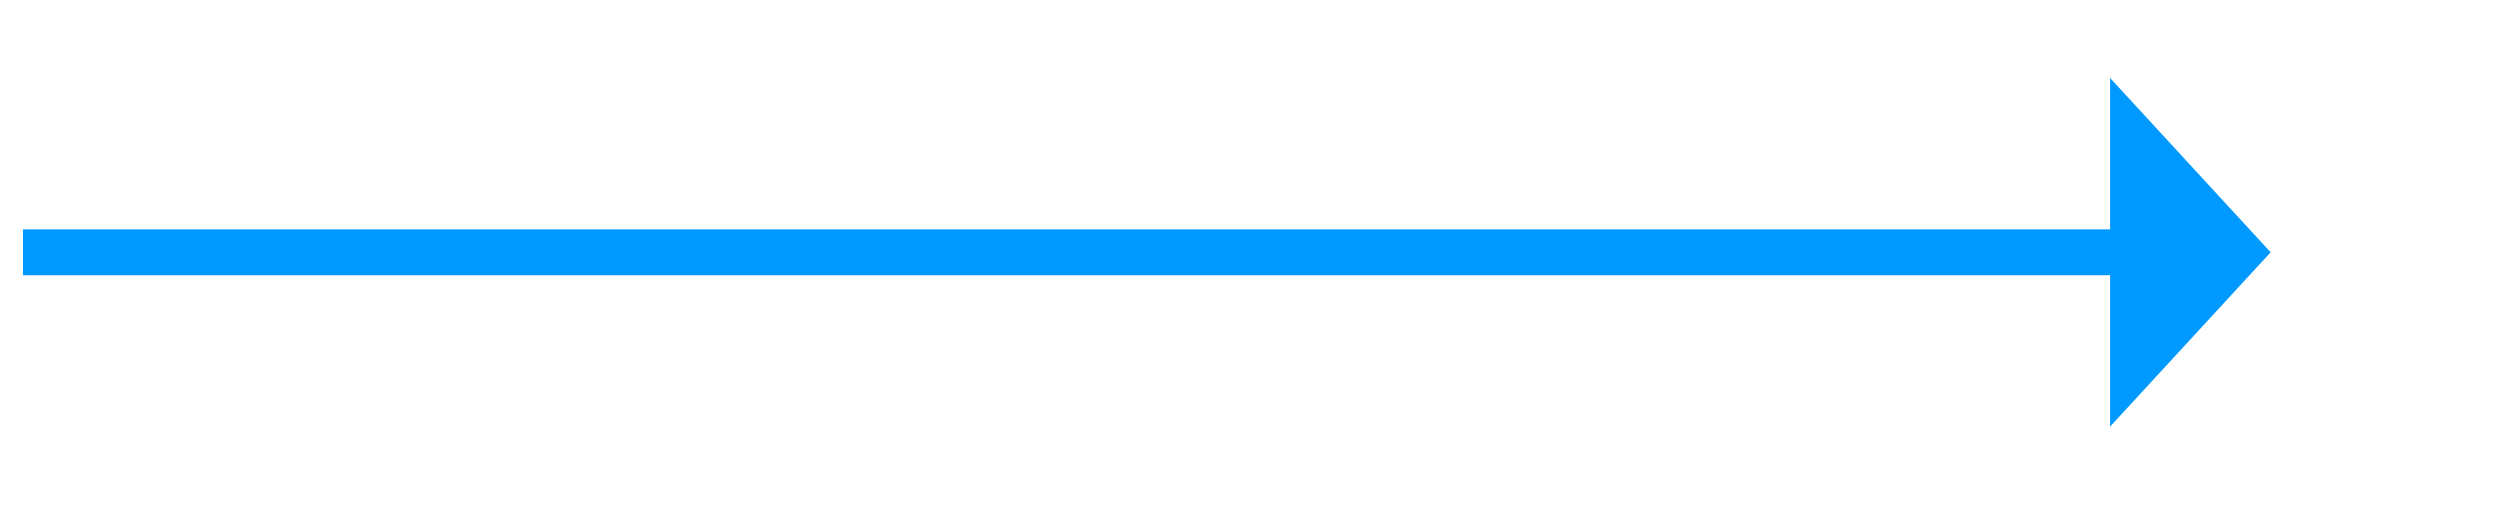 ﻿<?xml version="1.0" encoding="utf-8"?>
<svg version="1.1" xmlns:xlink="http://www.w3.org/1999/xlink" width="109px" height="22px" xmlns="http://www.w3.org/2000/svg">
  <g transform="matrix(1 0 0 1 -904 -703 )">
    <path d="M 996 721.6  L 1003 714  L 996 706.4  L 996 721.6  Z " fill-rule="nonzero" fill="#0099ff" stroke="none" />
    <path d="M 905 714  L 997 714  " stroke-width="2" stroke="#0099ff" fill="none" />
  </g>
</svg>